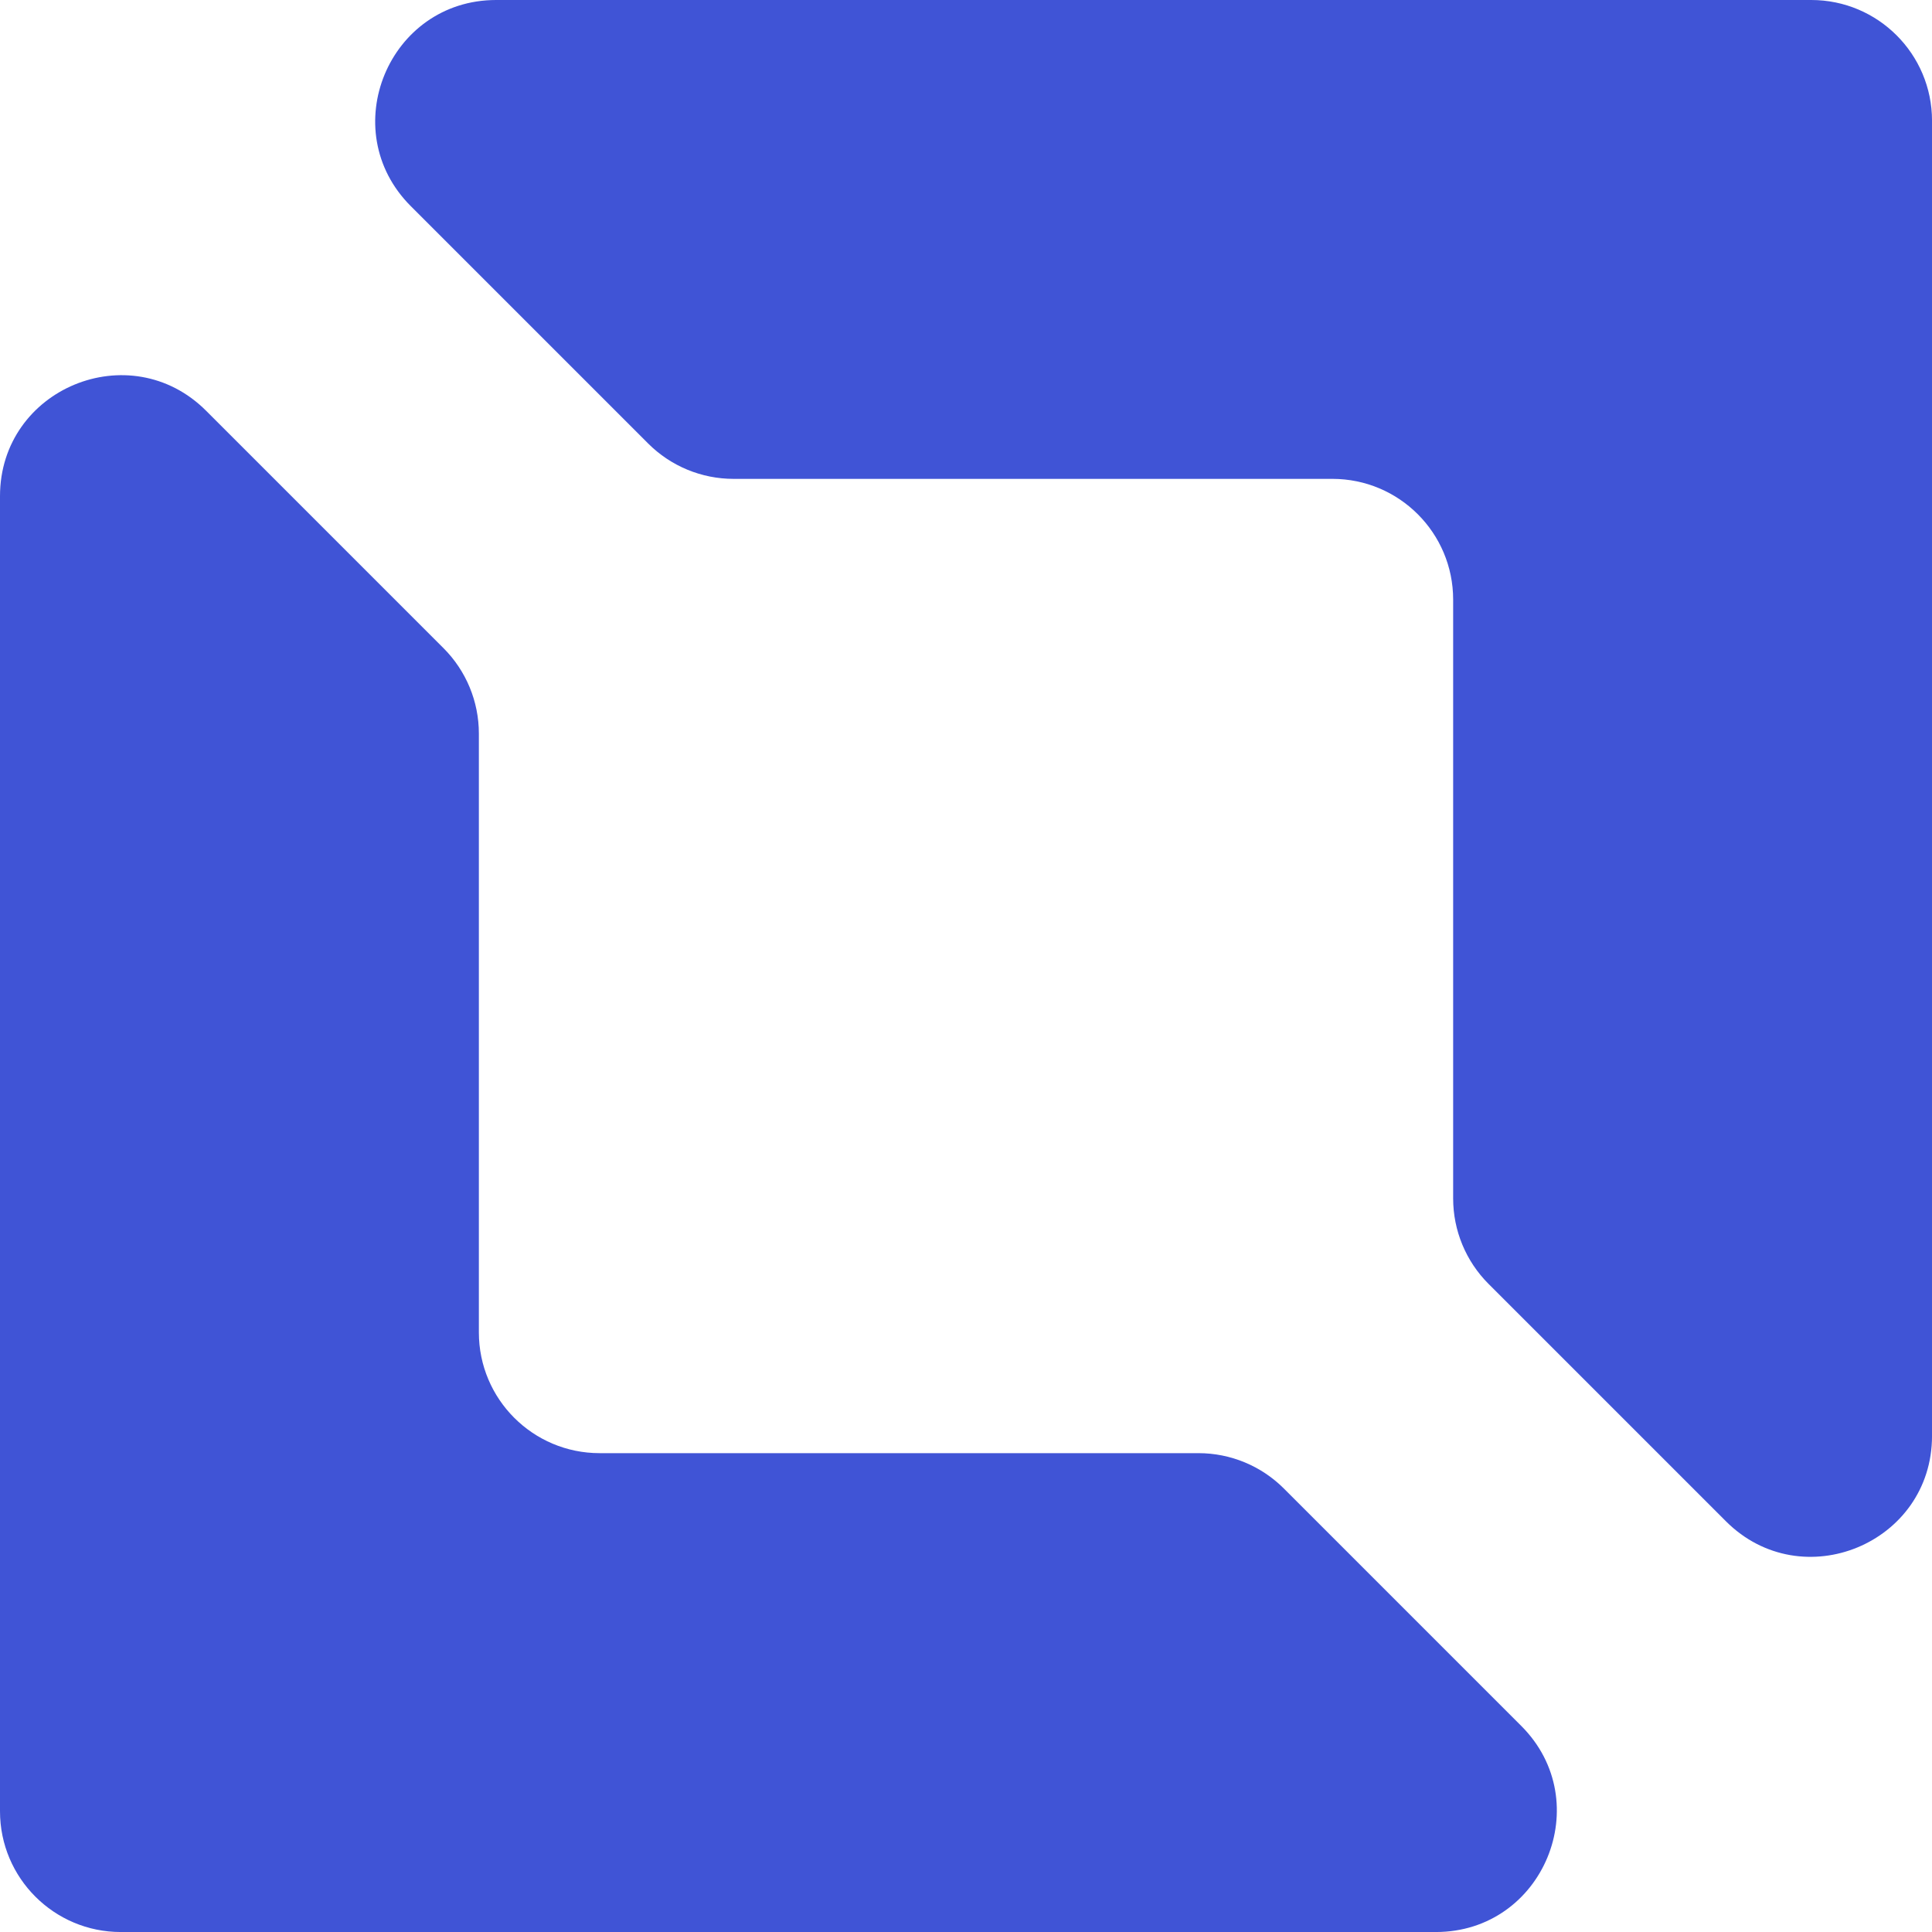 <svg width="35" height="35" viewBox="0 0 80 80" fill="none" xmlns="http://www.w3.org/2000/svg">
<g clip-path="url(#clip0_1115_161)">
<path d="M26.838 18.364C27.776 19.302 29.048 19.829 30.374 19.829H55.172C57.934 19.829 60.172 22.067 60.172 24.829V49.627C60.172 50.953 60.699 52.225 61.637 53.163L71.465 62.991C74.615 66.141 80.001 63.91 80.001 59.456V5C80.001 2.239 77.762 0 75.001 0H20.545C16.091 0 13.86 5.386 17.01 8.536L26.838 18.364Z" fill="#4054D6"/>
<path d="M53.163 61.637C52.225 60.699 50.953 60.172 49.627 60.172H24.829C22.067 60.172 19.829 57.934 19.829 55.172V30.374C19.829 29.048 19.302 27.776 18.364 26.838L8.536 17.01C5.386 13.86 0 16.091 0 20.545V75.001C0 77.762 2.239 80.001 5 80.001H59.456C63.91 80.001 66.141 74.615 62.991 71.465L53.163 61.637Z" fill="#4054D6"/>
</g>
<defs>
<clipPath id="clip0_1115_161">
<rect width="80" height="80" fill="white"/>
</clipPath>
</defs>
</svg>
